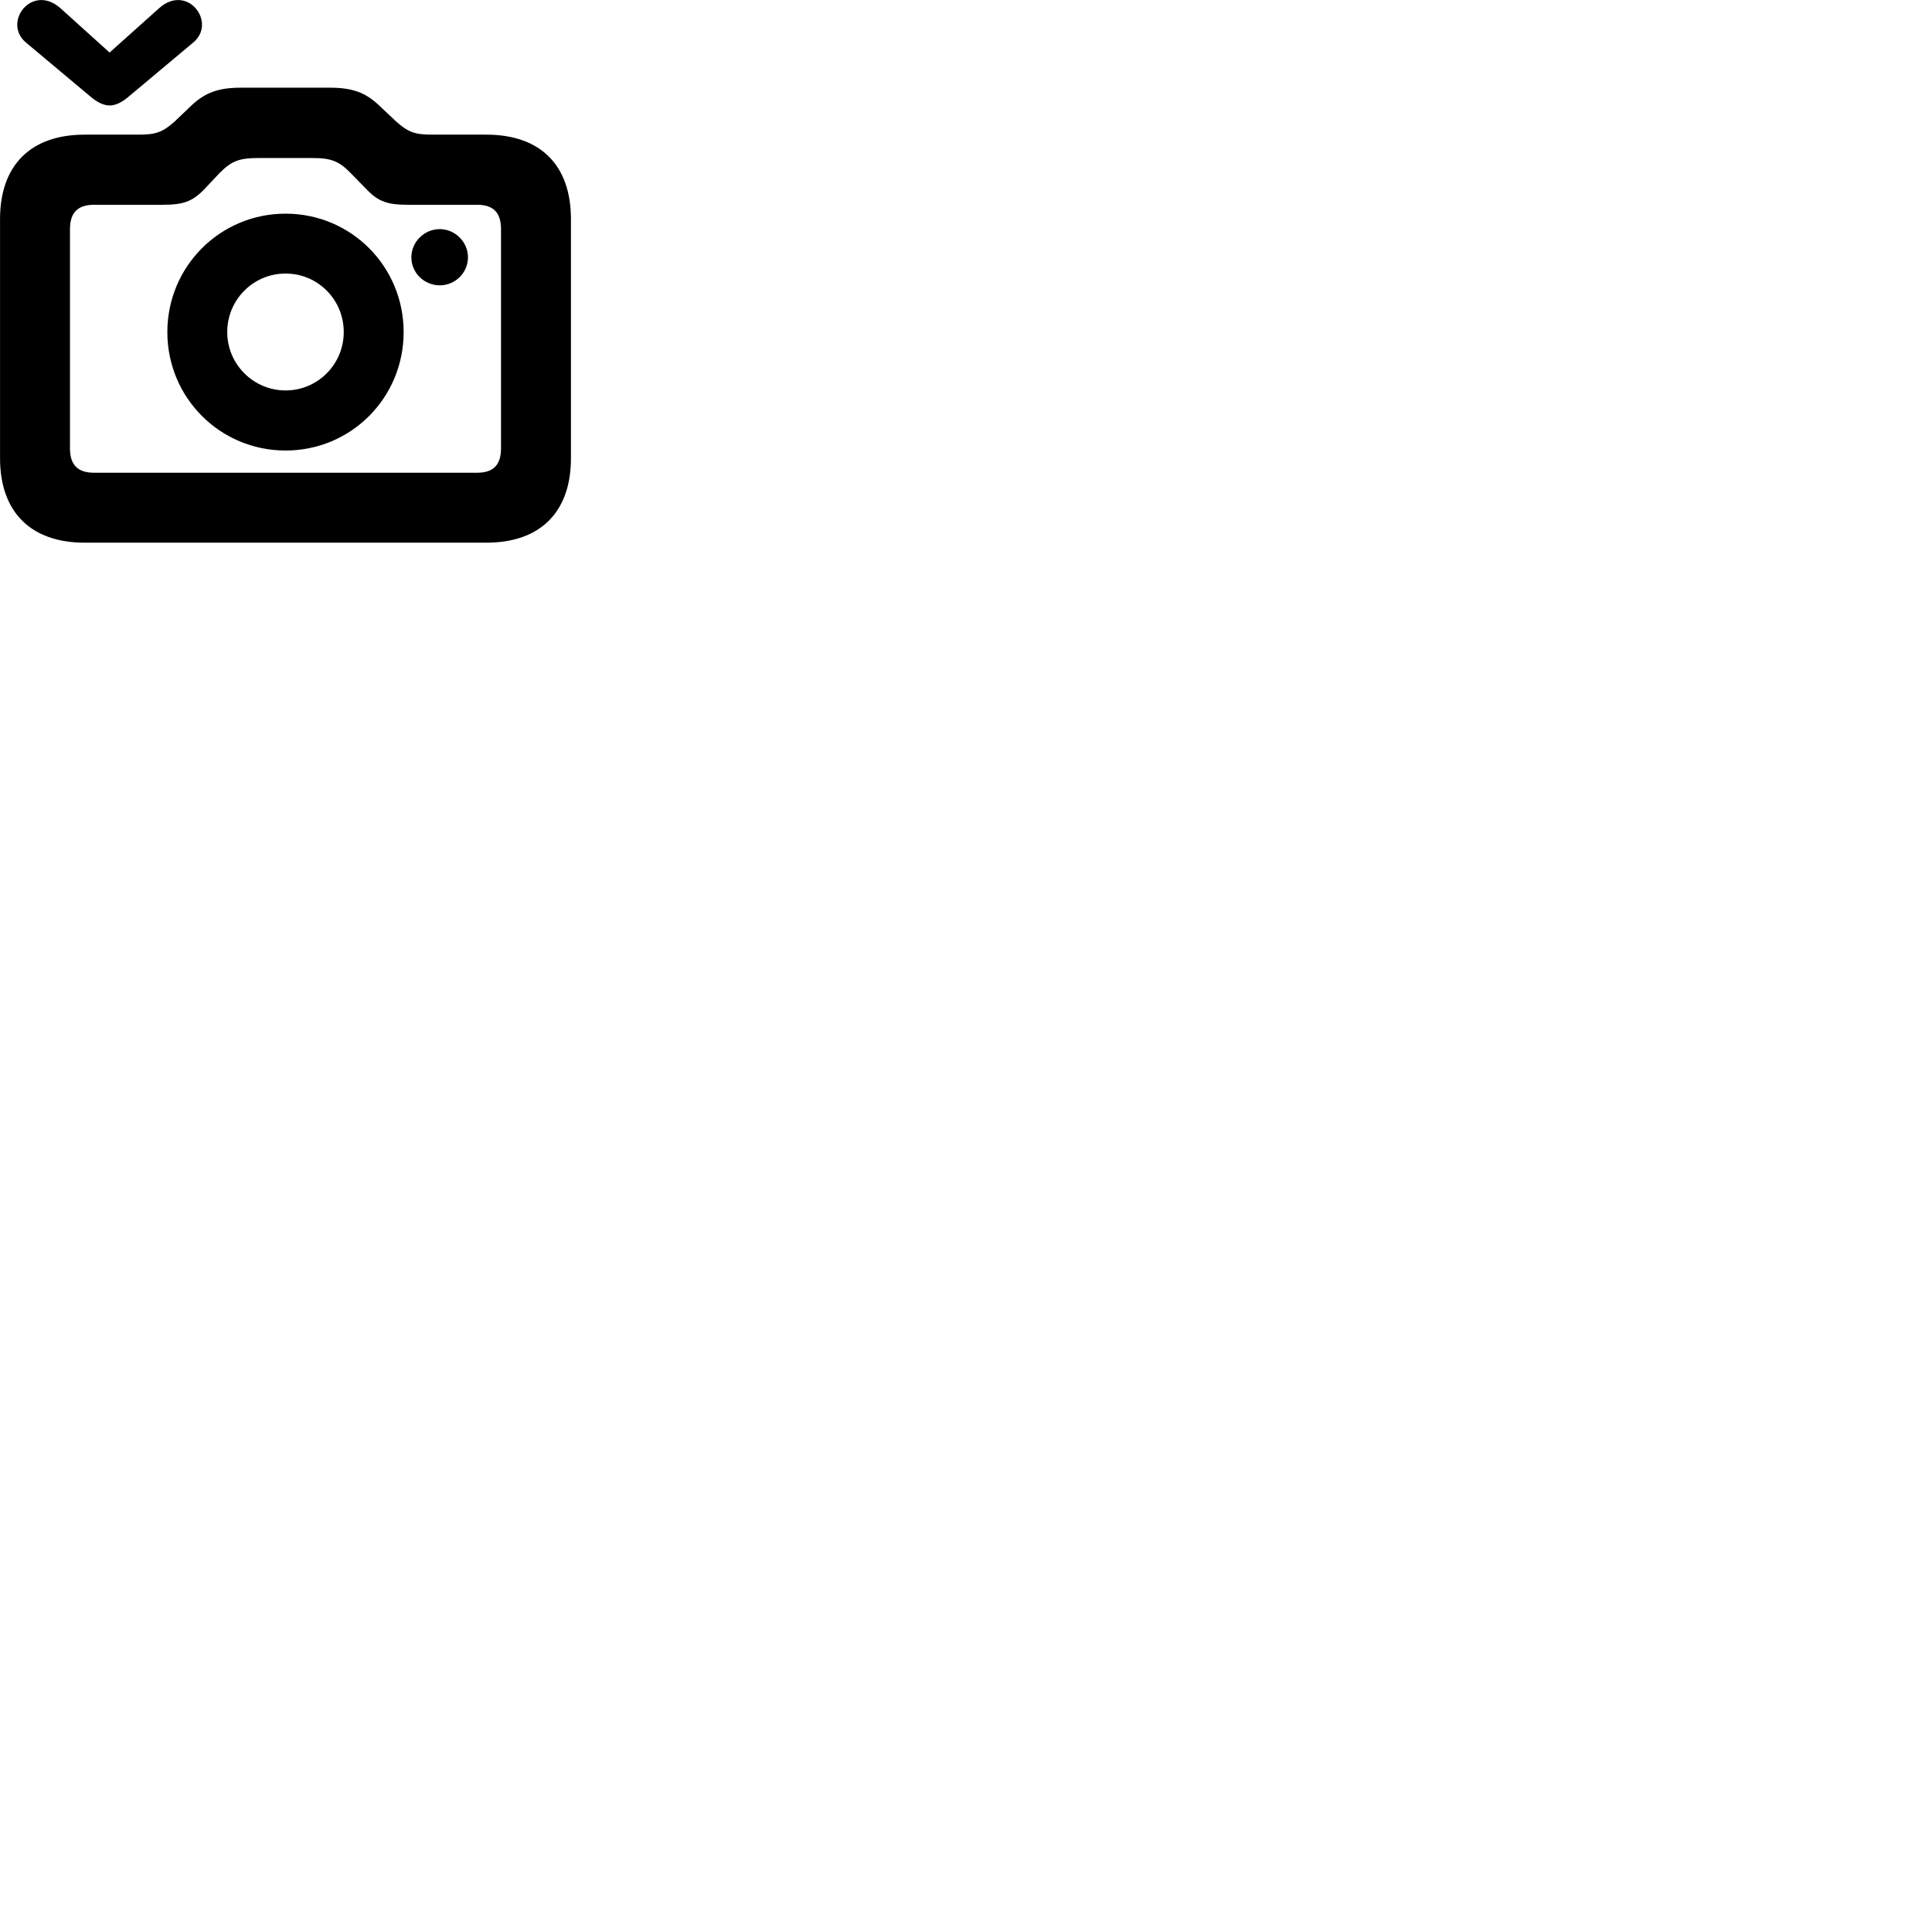 
        <svg xmlns="http://www.w3.org/2000/svg" viewBox="0 0 100 100">
            <path d="M1.352 2.209L4.742 5.049C5.062 5.309 5.382 5.459 5.672 5.459C5.972 5.459 6.282 5.309 6.602 5.049L9.992 2.209C11.252 1.179 9.702 -0.881 8.242 0.419L5.672 2.719L3.122 0.419C1.642 -0.881 0.102 1.179 1.352 2.209ZM4.382 28.089H25.172C27.972 28.089 29.552 26.499 29.552 23.719V11.339C29.552 8.549 27.972 6.969 25.172 6.969H22.422C21.512 6.969 21.162 6.879 20.482 6.269L19.582 5.419C18.902 4.789 18.232 4.539 17.082 4.539H12.462C11.312 4.539 10.642 4.789 9.952 5.419L9.062 6.269C8.382 6.879 8.032 6.969 7.122 6.969H4.382C1.592 6.969 0.002 8.549 0.002 11.339V23.719C0.002 26.499 1.592 28.089 4.382 28.089ZM4.872 24.469C4.052 24.469 3.622 24.089 3.622 23.209V11.859C3.622 10.979 4.052 10.599 4.872 10.599H8.422C9.472 10.599 9.942 10.439 10.552 9.819L11.352 8.969C11.972 8.339 12.372 8.179 13.372 8.179H16.172C17.152 8.179 17.552 8.349 18.142 8.949L18.992 9.819C19.592 10.439 20.062 10.599 21.122 10.599H24.692C25.512 10.599 25.932 10.979 25.932 11.859V23.209C25.932 24.089 25.512 24.469 24.692 24.469ZM14.782 23.319C18.172 23.319 20.892 20.589 20.892 17.189C20.892 13.789 18.172 11.059 14.782 11.059C11.392 11.059 8.662 13.789 8.662 17.189C8.662 20.589 11.392 23.319 14.782 23.319ZM21.292 13.319C21.292 14.129 21.962 14.769 22.762 14.769C23.552 14.769 24.222 14.129 24.222 13.319C24.222 12.519 23.552 11.859 22.762 11.859C21.962 11.859 21.292 12.519 21.292 13.319ZM14.782 20.209C13.112 20.209 11.762 18.849 11.762 17.189C11.762 15.509 13.112 14.159 14.782 14.159C16.452 14.159 17.792 15.509 17.792 17.189C17.792 18.849 16.452 20.209 14.782 20.209Z" />
        </svg>
    